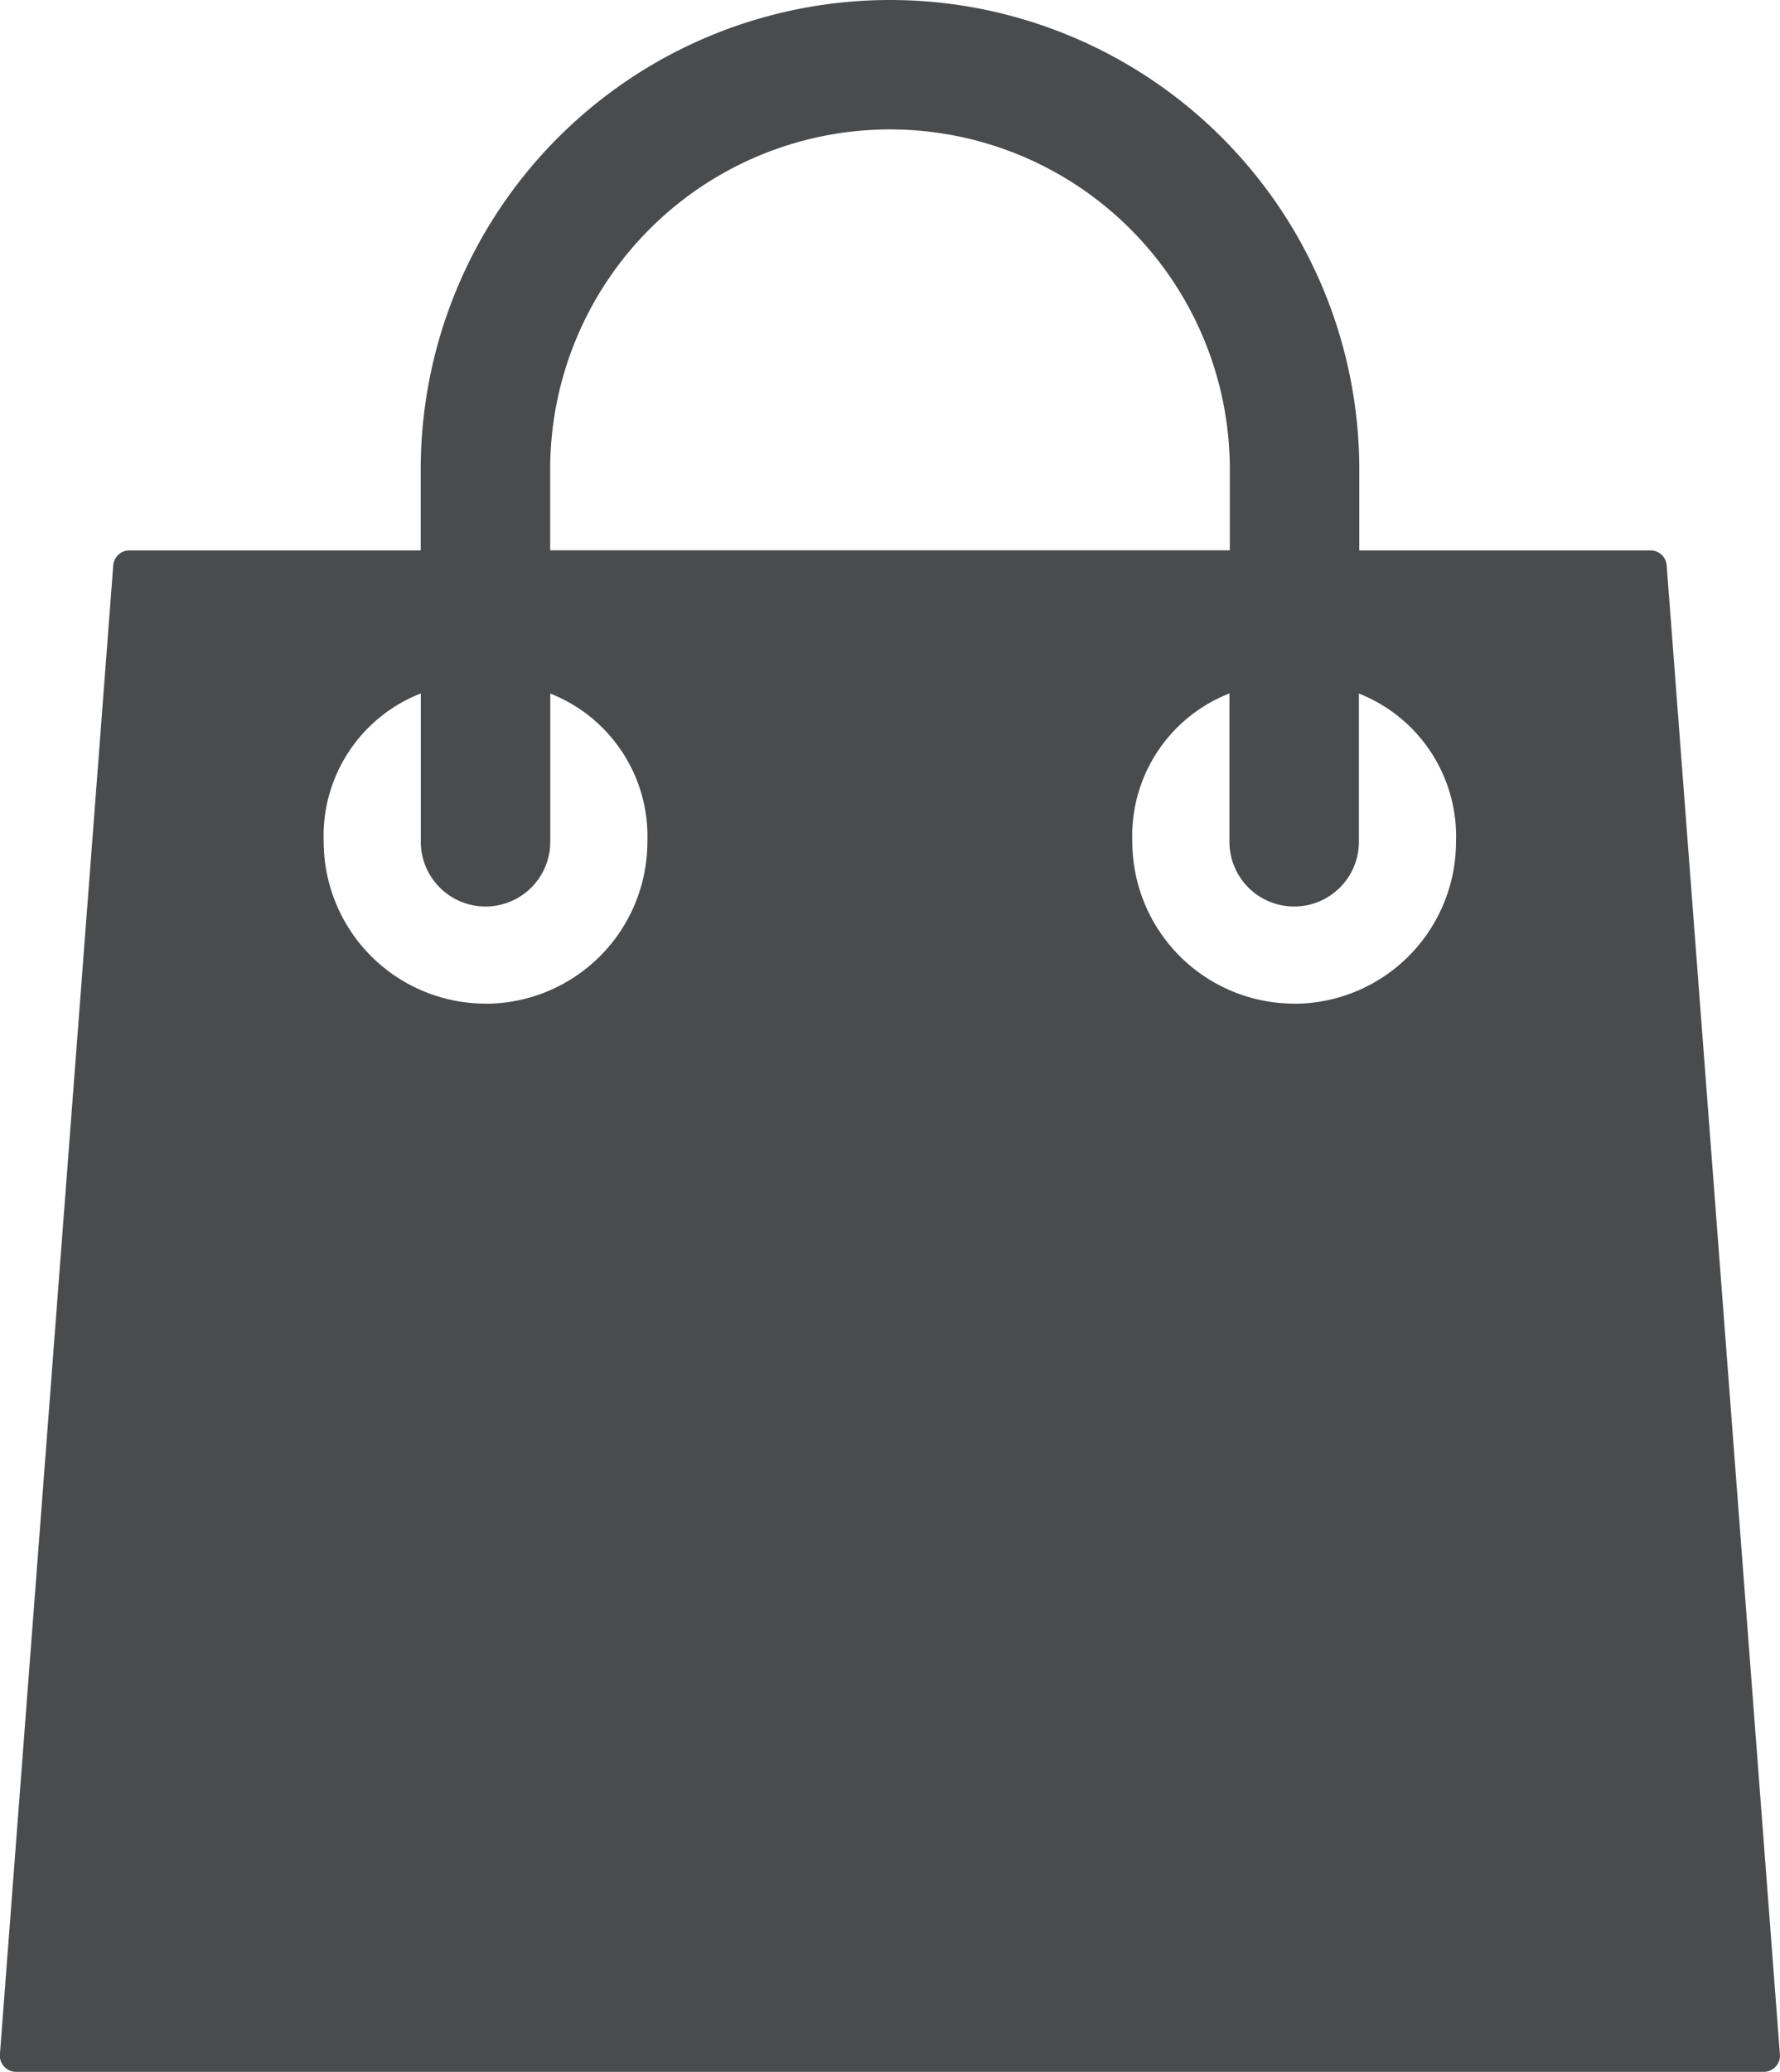 <svg xmlns="http://www.w3.org/2000/svg" width="18.548" height="21.584" viewBox="0 0 18.548 21.584">
  <g id="shopping-bag" transform="translate(-36.001)">
    <g id="Group_8094" data-name="Group 8094" transform="translate(36.001)">
      <path id="Path_10159" data-name="Path 10159" d="M53.368,5.889a.169.169,0,0,0-.168-.156H50.165V4.89a4.89,4.89,0,0,0-9.78,0v.843H37.349a.169.169,0,0,0-.168.156L36,21.4a.169.169,0,0,0,.168.181H54.38a.169.169,0,0,0,.168-.181Zm-11.634-1a3.541,3.541,0,1,1,7.082,0v.843H41.734Zm-.674,5.565a1.688,1.688,0,0,1-1.686-1.686,1.592,1.592,0,0,1,1.012-1.545V8.768a.674.674,0,0,0,1.349,0V7.224a1.6,1.6,0,0,1,1.012,1.544A1.688,1.688,0,0,1,41.059,10.455Zm8.431,0A1.688,1.688,0,0,1,47.8,8.768a1.592,1.592,0,0,1,1.012-1.545V8.768a.674.674,0,1,0,1.349,0V7.224a1.6,1.6,0,0,1,1.012,1.544A1.688,1.688,0,0,1,49.49,10.455Z" transform="translate(-36.001)" fill="#4a4b4d"/>
    </g>
  </g>
</svg>
